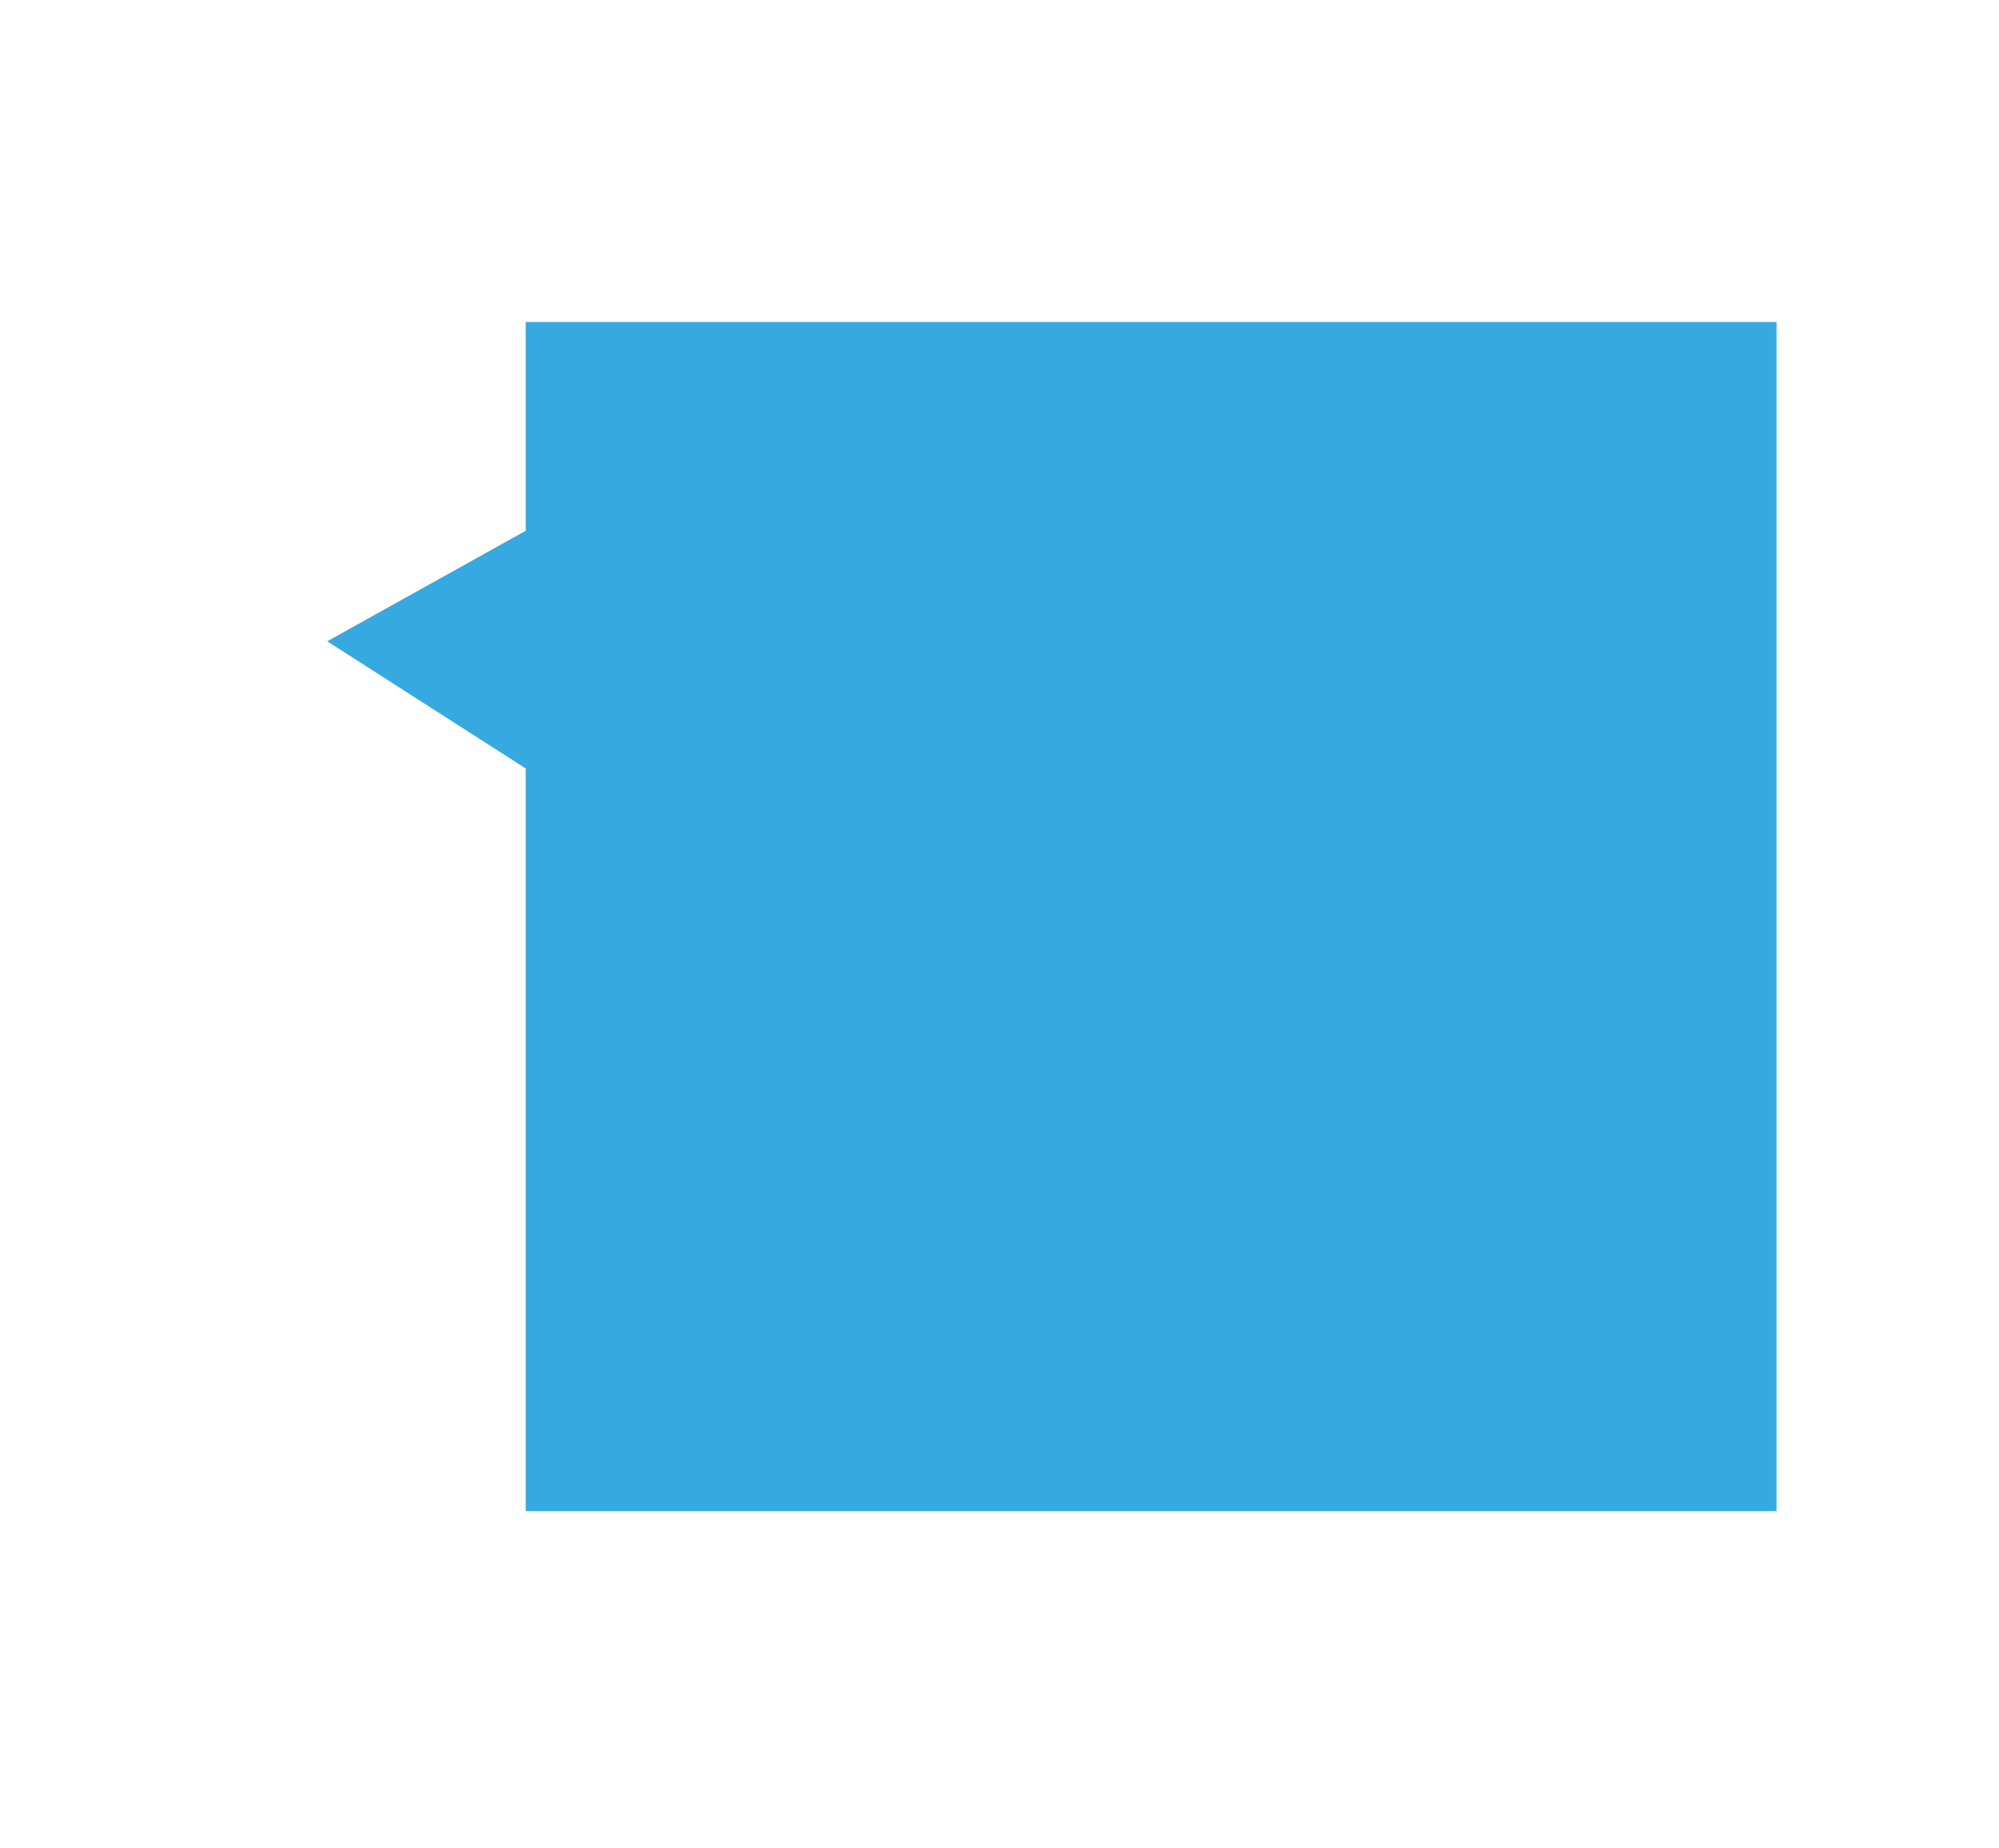 <?xml version="1.0" encoding="utf-8"?>
<!-- Generator: Adobe Illustrator 15.0.0, SVG Export Plug-In . SVG Version: 6.00 Build 0)  -->
<!DOCTYPE svg PUBLIC "-//W3C//DTD SVG 1.1//EN" "http://www.w3.org/Graphics/SVG/1.1/DTD/svg11.dtd">
<svg version="1.1" id="Layer_1" xmlns="http://www.w3.org/2000/svg" xmlns:xlink="http://www.w3.org/1999/xlink" x="0px" y="0px"
	 width="194.118px" height="179.412px" viewBox="0 0 194.118 179.412" enable-background="new 0 0 194.118 179.412"
	 xml:space="preserve">
<polygon fill="#36A9E1" points="172.516,146.733 51.05,146.733 51.05,74.617 31.773,62.269 51.05,51.539 51.05,31.267 
	172.516,31.267 "/>
</svg>
